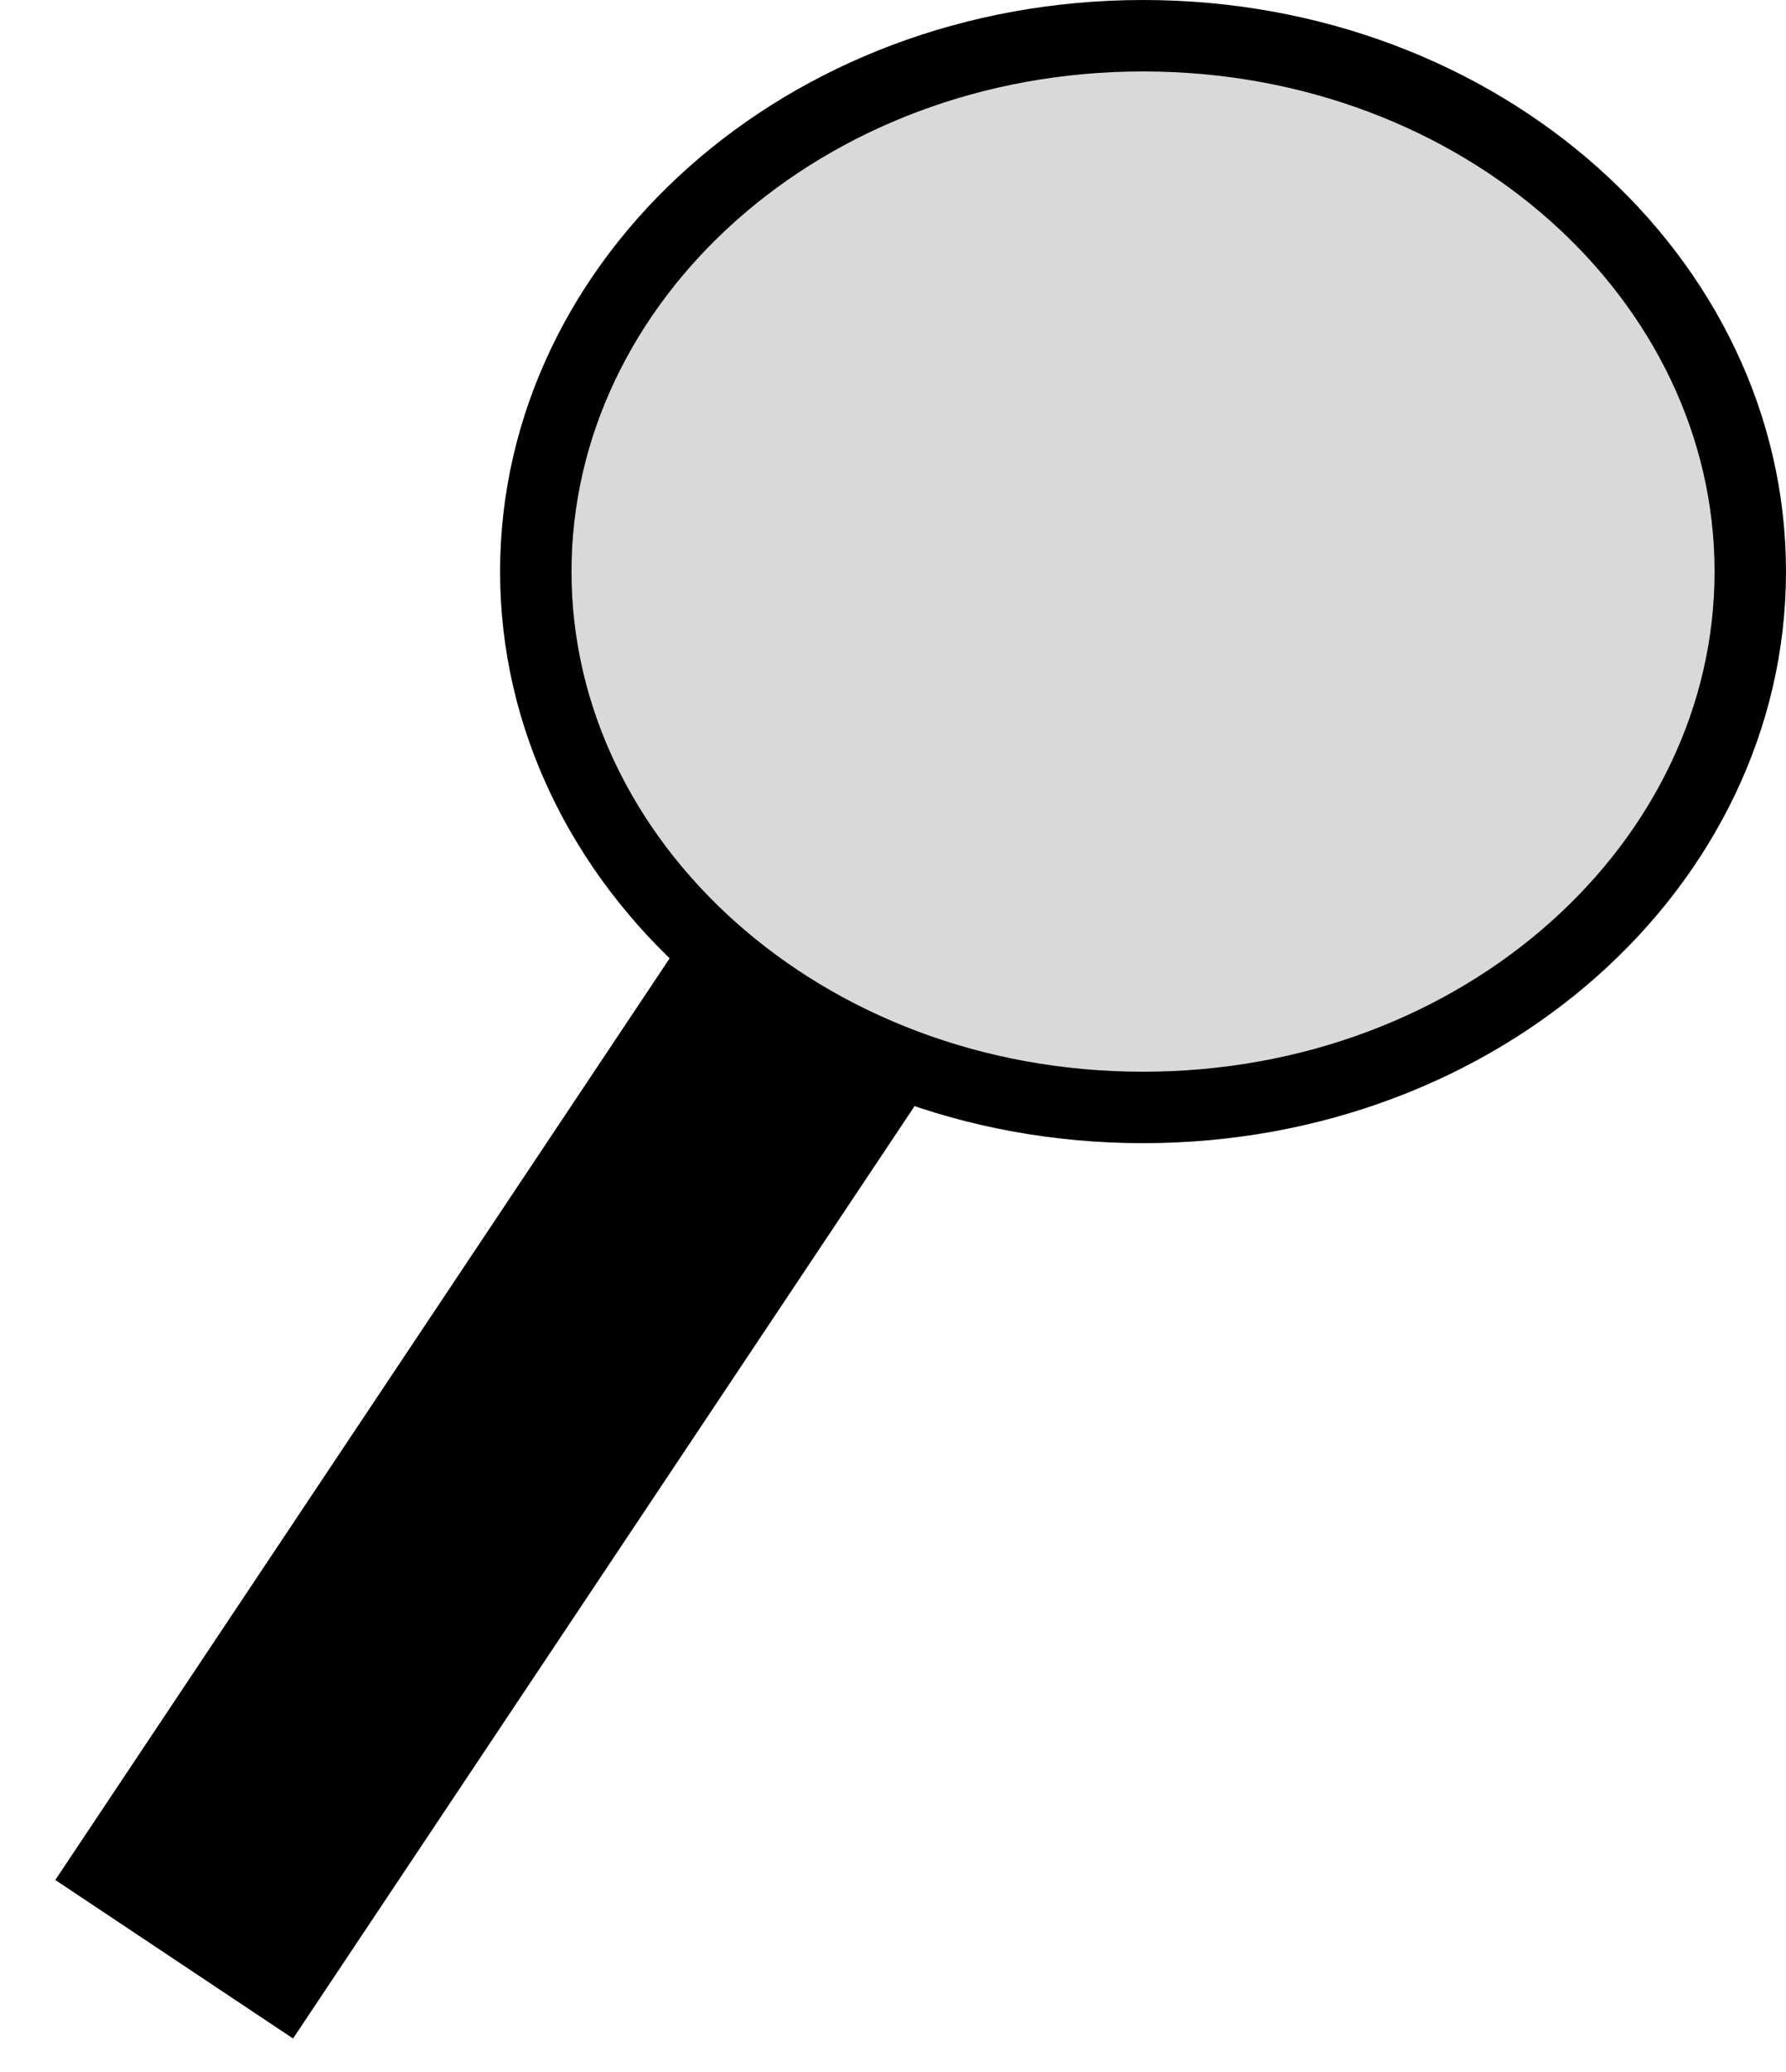 <svg width="25" height="29" viewBox="0 0 25 29" fill="none" xmlns="http://www.w3.org/2000/svg">
<path d="M24.5 8C24.5 12.088 20.751 15.5 16 15.5C11.249 15.5 7.5 12.088 7.5 8C7.5 3.912 11.249 0.5 16 0.5C20.751 0.5 24.5 3.912 24.5 8Z" fill="#D9D9D9" stroke="black"/>
<line x1="11.313" y1="14.109" x2="2.438" y2="27.422" stroke="black" stroke-width="4"/>
</svg>
